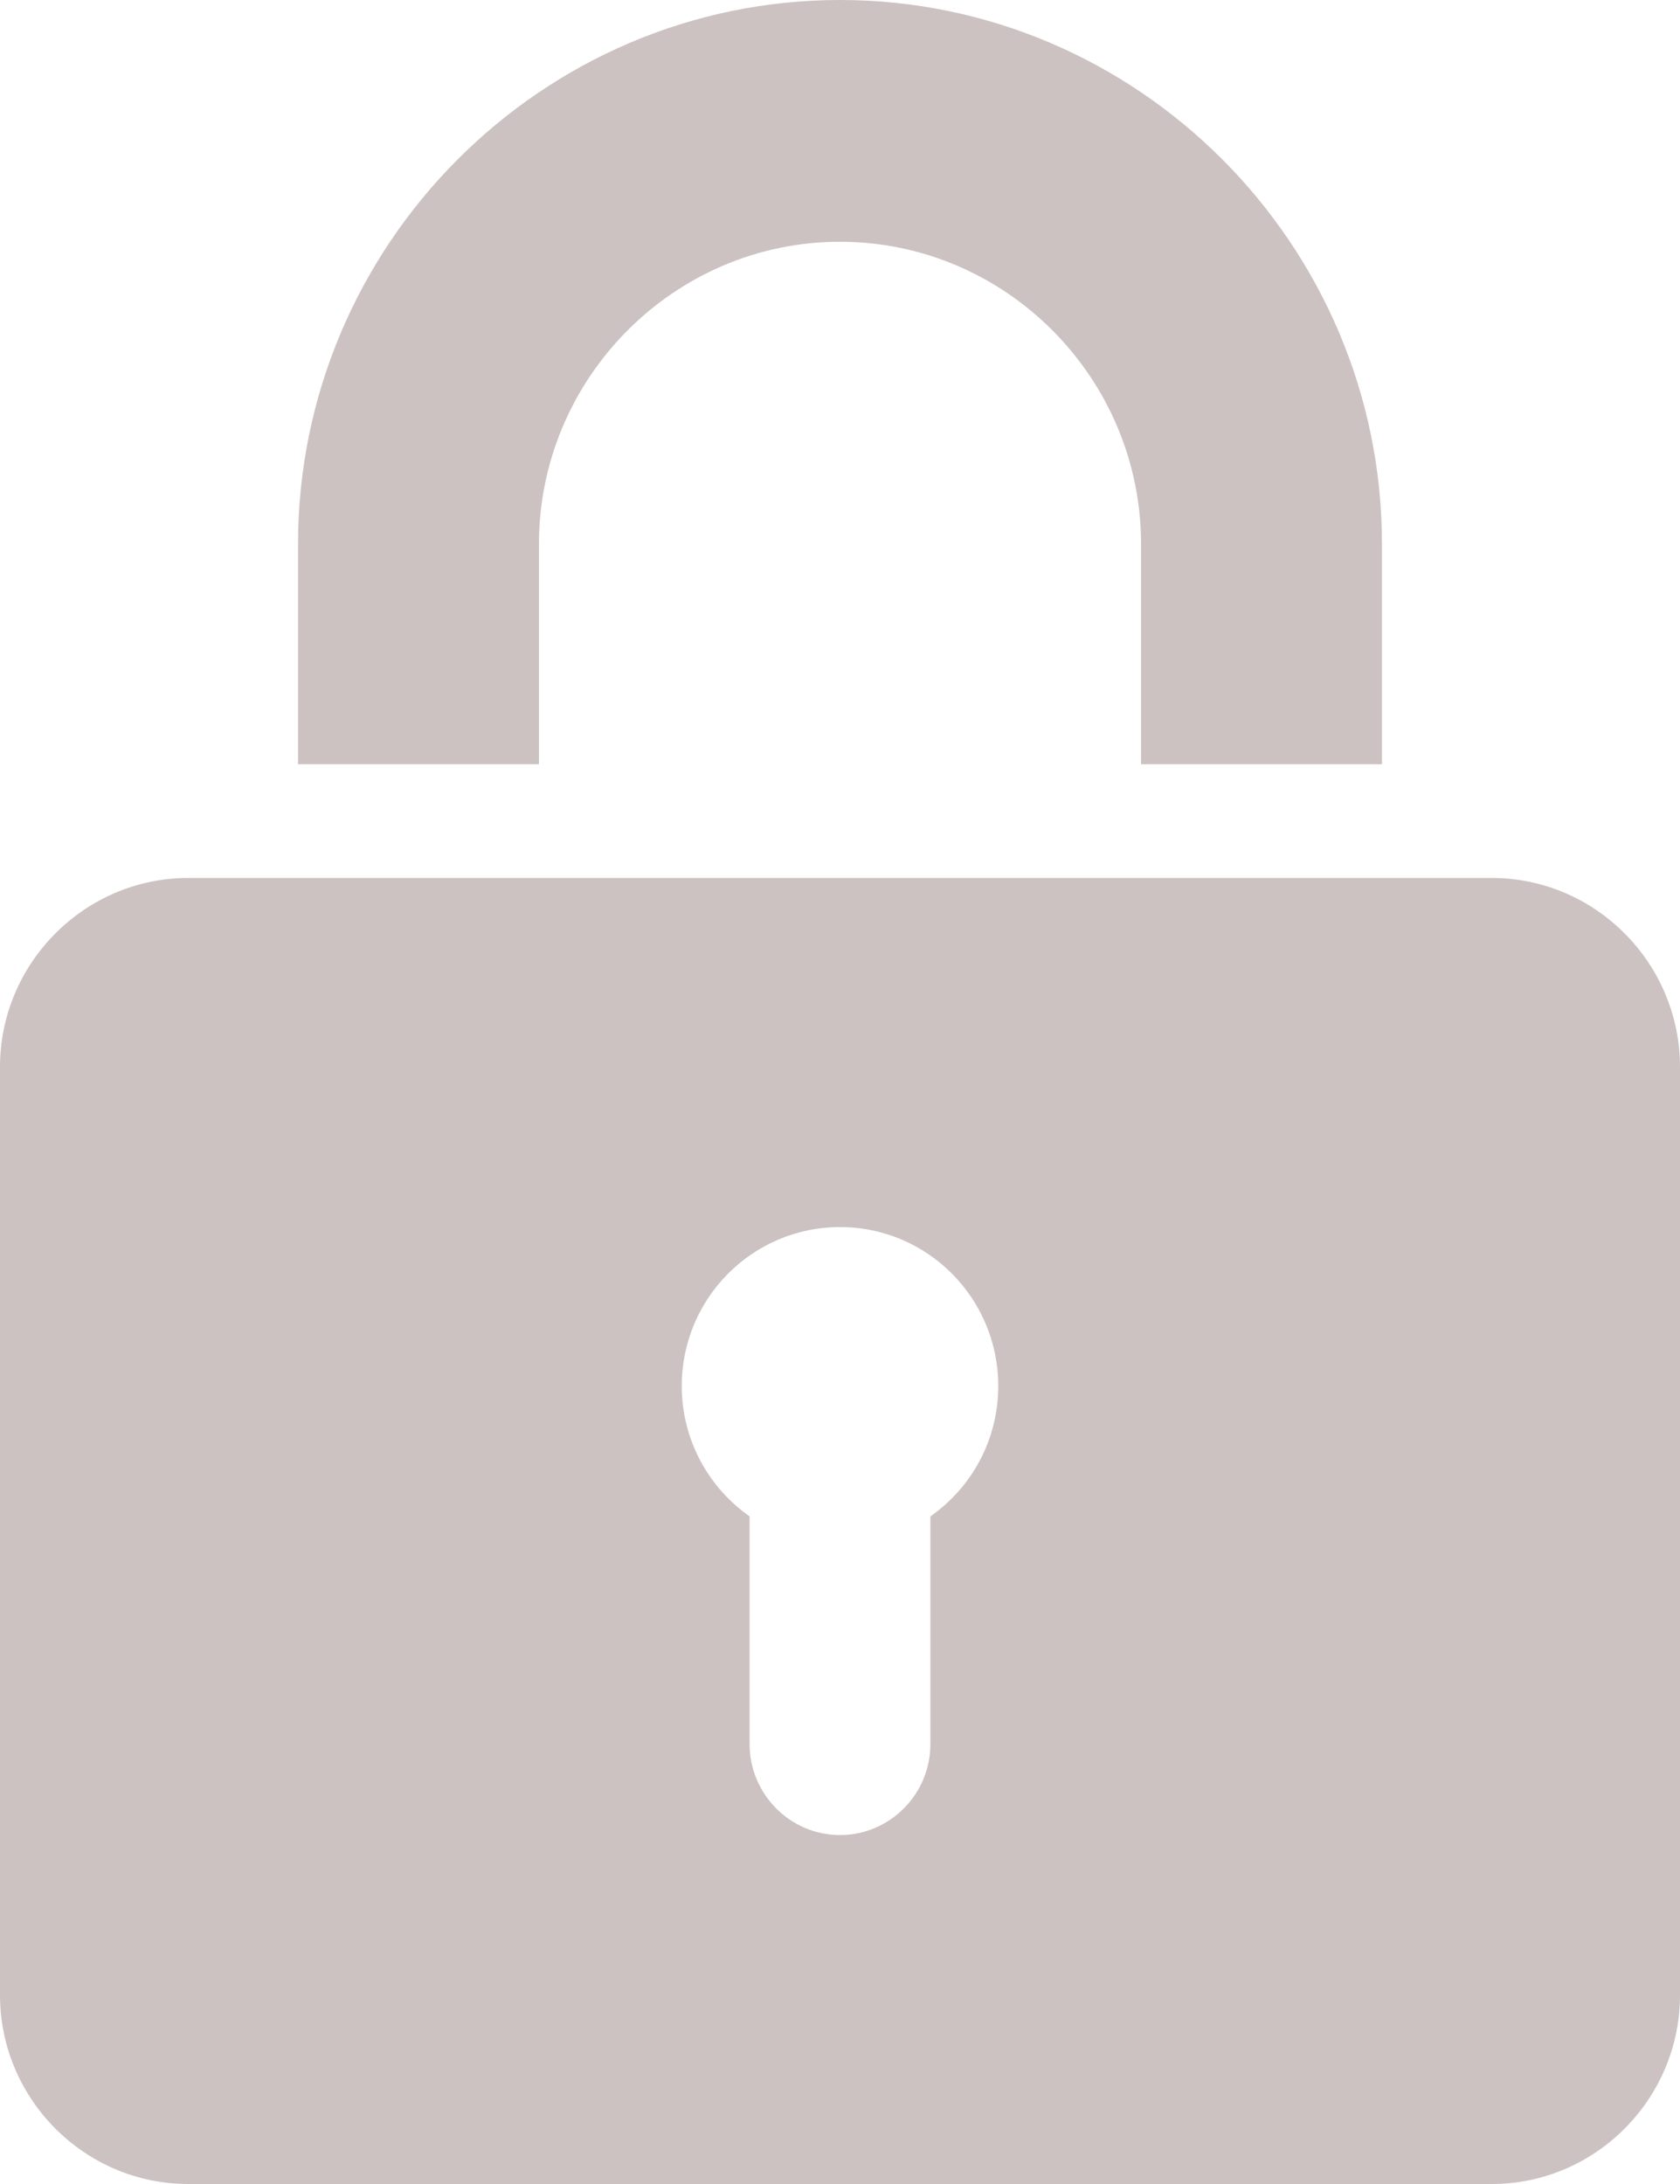 <svg width="10" height="13" viewBox="0 0 10 13" fill="none" xmlns="http://www.w3.org/2000/svg">
<path fill-rule="evenodd" clip-rule="evenodd" d="M6.792 4.549V3.239C6.792 2.249 5.986 1.439 5 1.439C4.014 1.439 3.208 2.249 3.208 3.239V4.549H1.774V3.239C1.774 1.457 3.226 0 5 0C6.774 0 8.226 1.457 8.226 3.239V4.549H6.792ZM10 6.351V11.875C10 12.494 9.496 13 8.88 13H1.12C0.504 13 0 12.494 0 11.875V6.351C0 5.733 0.504 5.226 1.12 5.226H8.88C9.496 5.226 10 5.733 10 6.351ZM5.942 8.25C5.942 7.727 5.52 7.304 5 7.304C4.48 7.304 4.058 7.727 4.058 8.25C4.058 8.571 4.218 8.855 4.462 9.026V10.382C4.462 10.68 4.704 10.923 5 10.923C5.296 10.923 5.538 10.68 5.538 10.382V9.026C5.783 8.855 5.942 8.571 5.942 8.25Z" fill="#816868" fill-opacity="0.4"/>
</svg>
